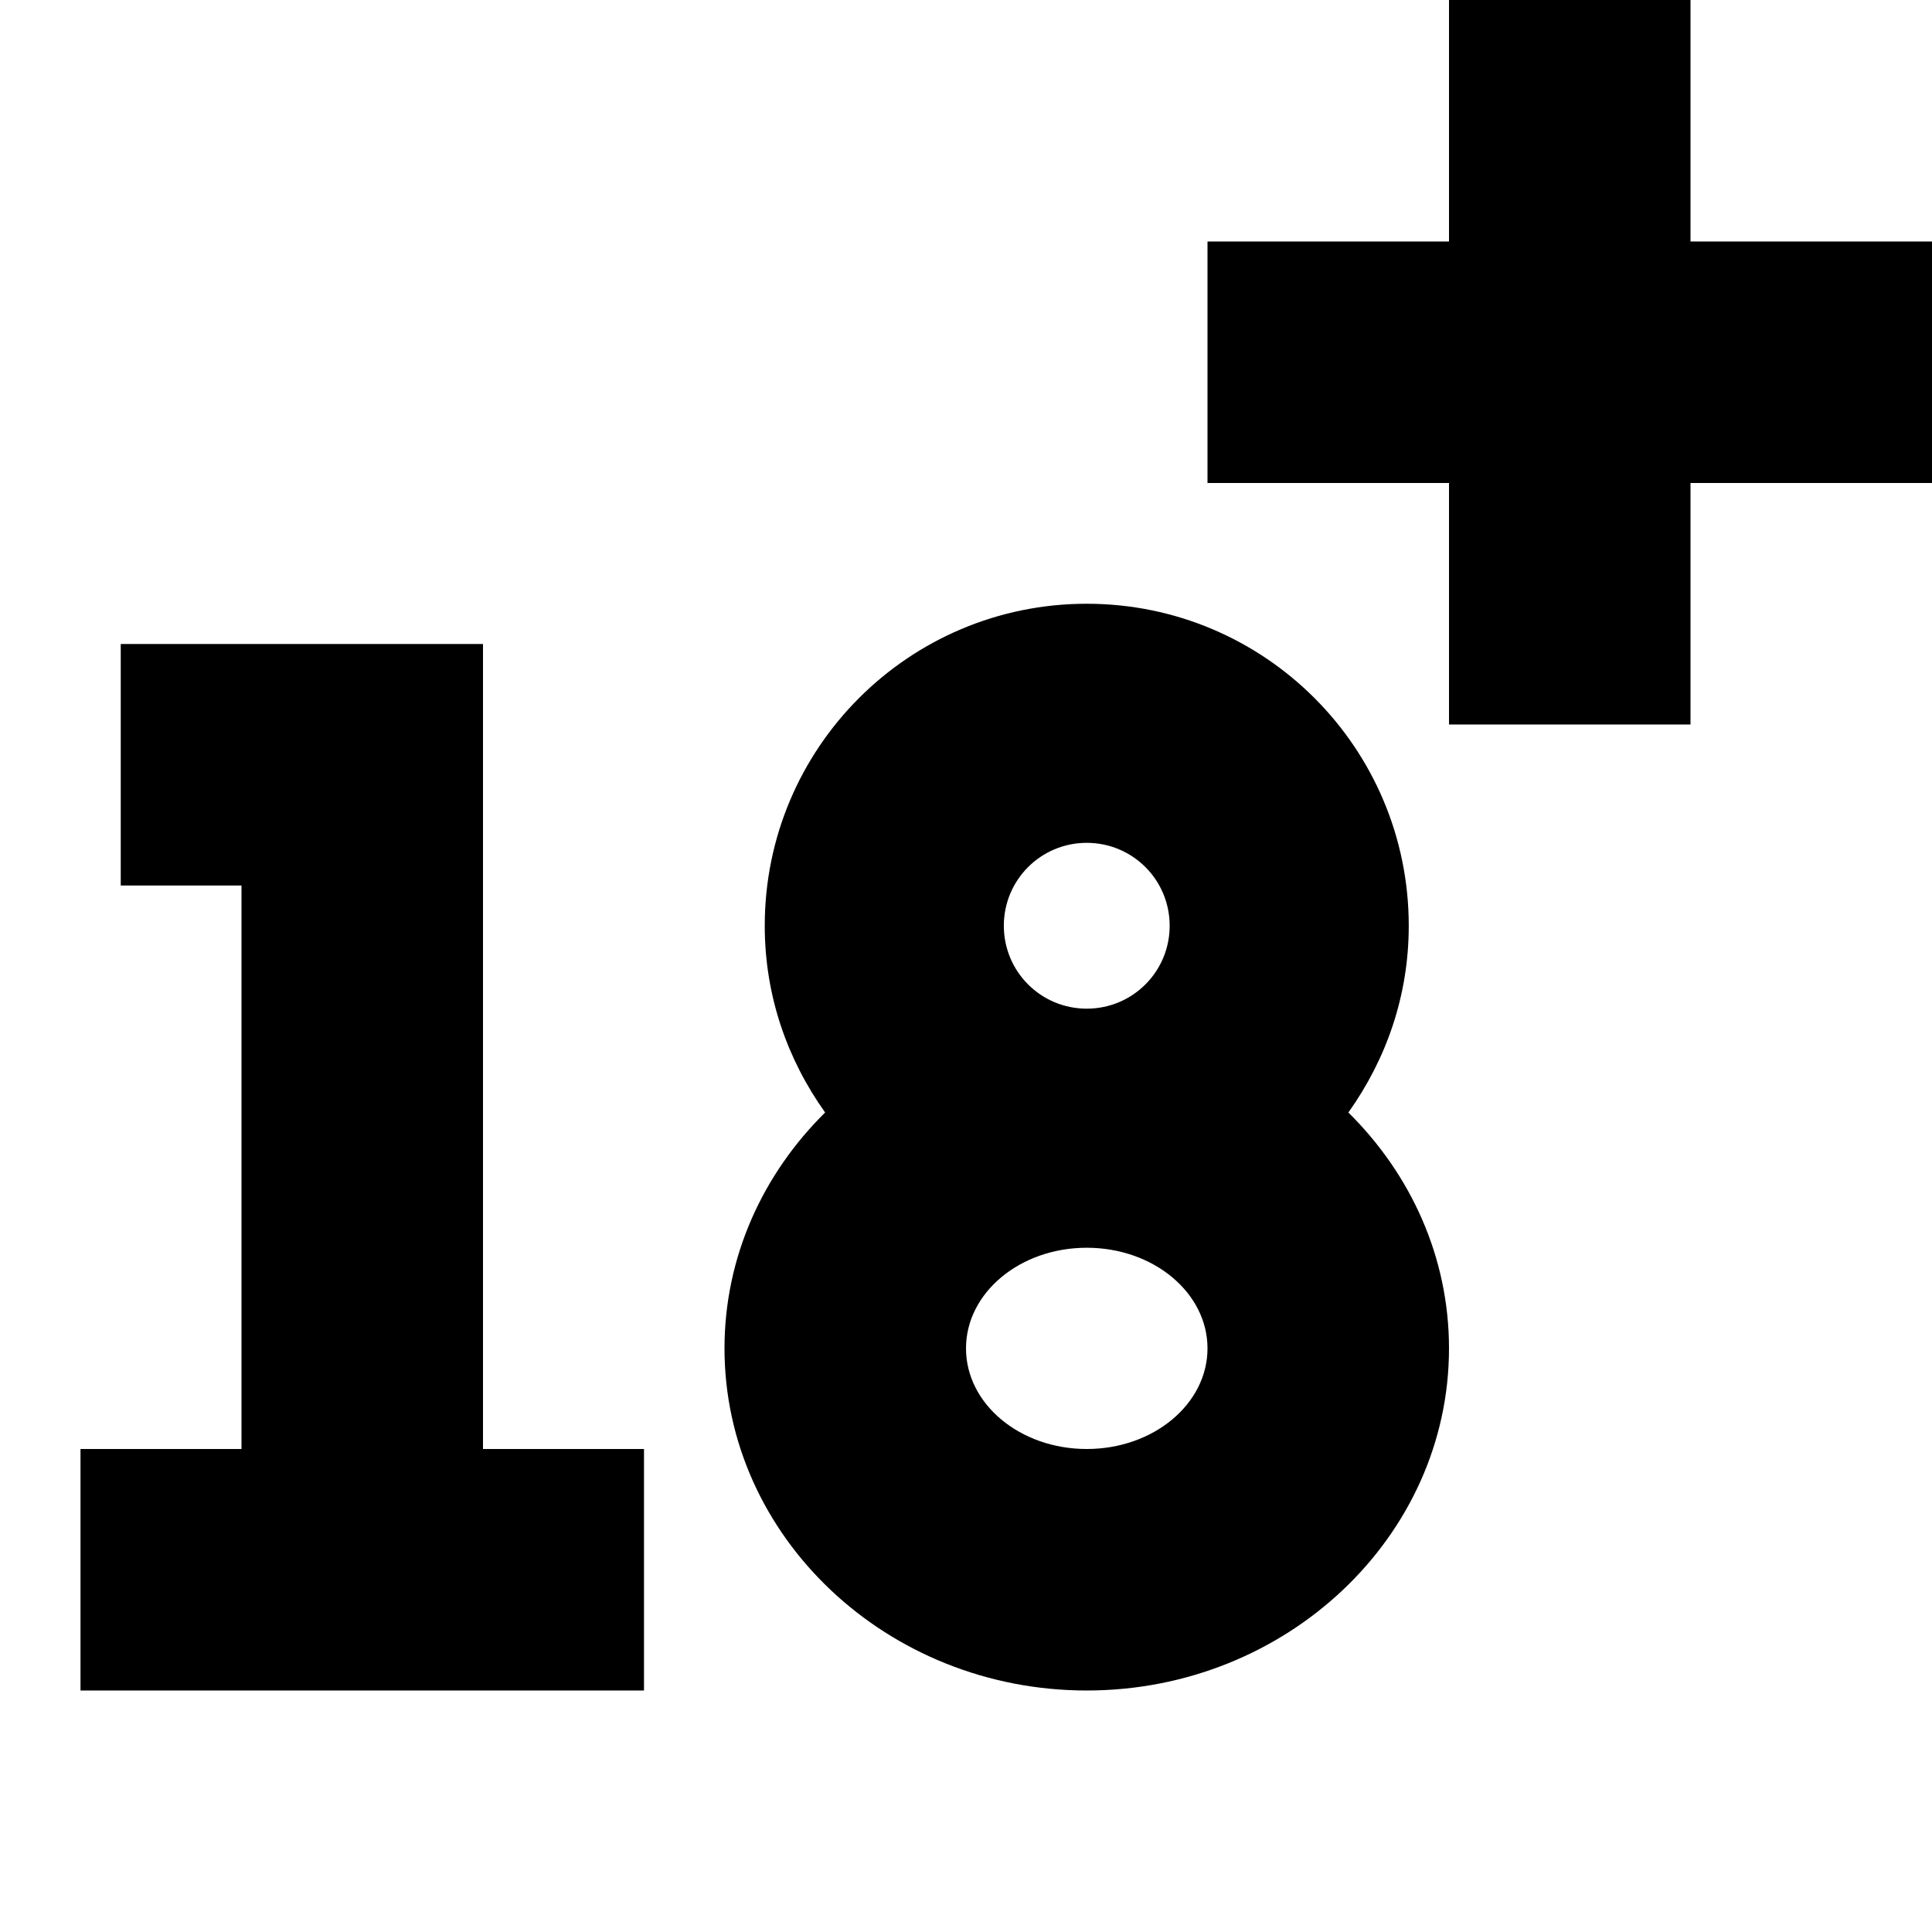<svg width="24" height="24" viewBox="0 0 24 24" fill="none" xmlns="http://www.w3.org/2000/svg">
  <title>Eighteen plus (filled)</title>
  <g transform="matrix(
          1 0
          0 1
          15 0
        )"><path fill-rule="nonzero" clip-rule="nonzero" d="M9 3L6 3L6 0L3 0L3 3L0 3L0 6L3 6L3 9L6 9L6 6L9 6L9 3Z" fill="currentColor" opacity="1"/></g>,<g transform="matrix(
          1 0
          0 1
          9 7.5
        )"><path fill-rule="nonzero" clip-rule="nonzero" d="M8.5 4C8.5 1.79 6.71 0 4.5 0C2.29 0 0.5 1.79 0.5 4C0.5 4.87 0.78 5.66 1.25 6.32C0.48 7.08 0 8.11 0 9.25C0 11.59 2.02 13.5 4.5 13.5C6.98 13.5 9 11.59 9 9.25C9 8.11 8.52 7.08 7.75 6.32C8.22 5.66 8.5 4.87 8.5 4ZM4.5 2.97C5.07 2.97 5.53 3.43 5.53 4C5.53 4.57 5.07 5.03 4.5 5.03C3.93 5.03 3.47 4.57 3.47 4C3.47 3.43 3.93 2.97 4.5 2.97ZM4.5 10.5C3.67 10.5 3 9.94 3 9.25C3 8.56 3.67 8 4.5 8C5.33 8 6 8.56 6 9.25C6 9.94 5.33 10.5 4.5 10.5Z" fill="currentColor" opacity="1"/></g>,<g transform="matrix(
          1 0
          0 1
          1 8
        )"><path fill-rule="nonzero" clip-rule="nonzero" d="M5 0L0.5 0L0.5 3L2 3L2 10L0 10L0 13L7 13L7 10L5 10L5 0Z" fill="currentColor" opacity="1"/></g>
</svg>